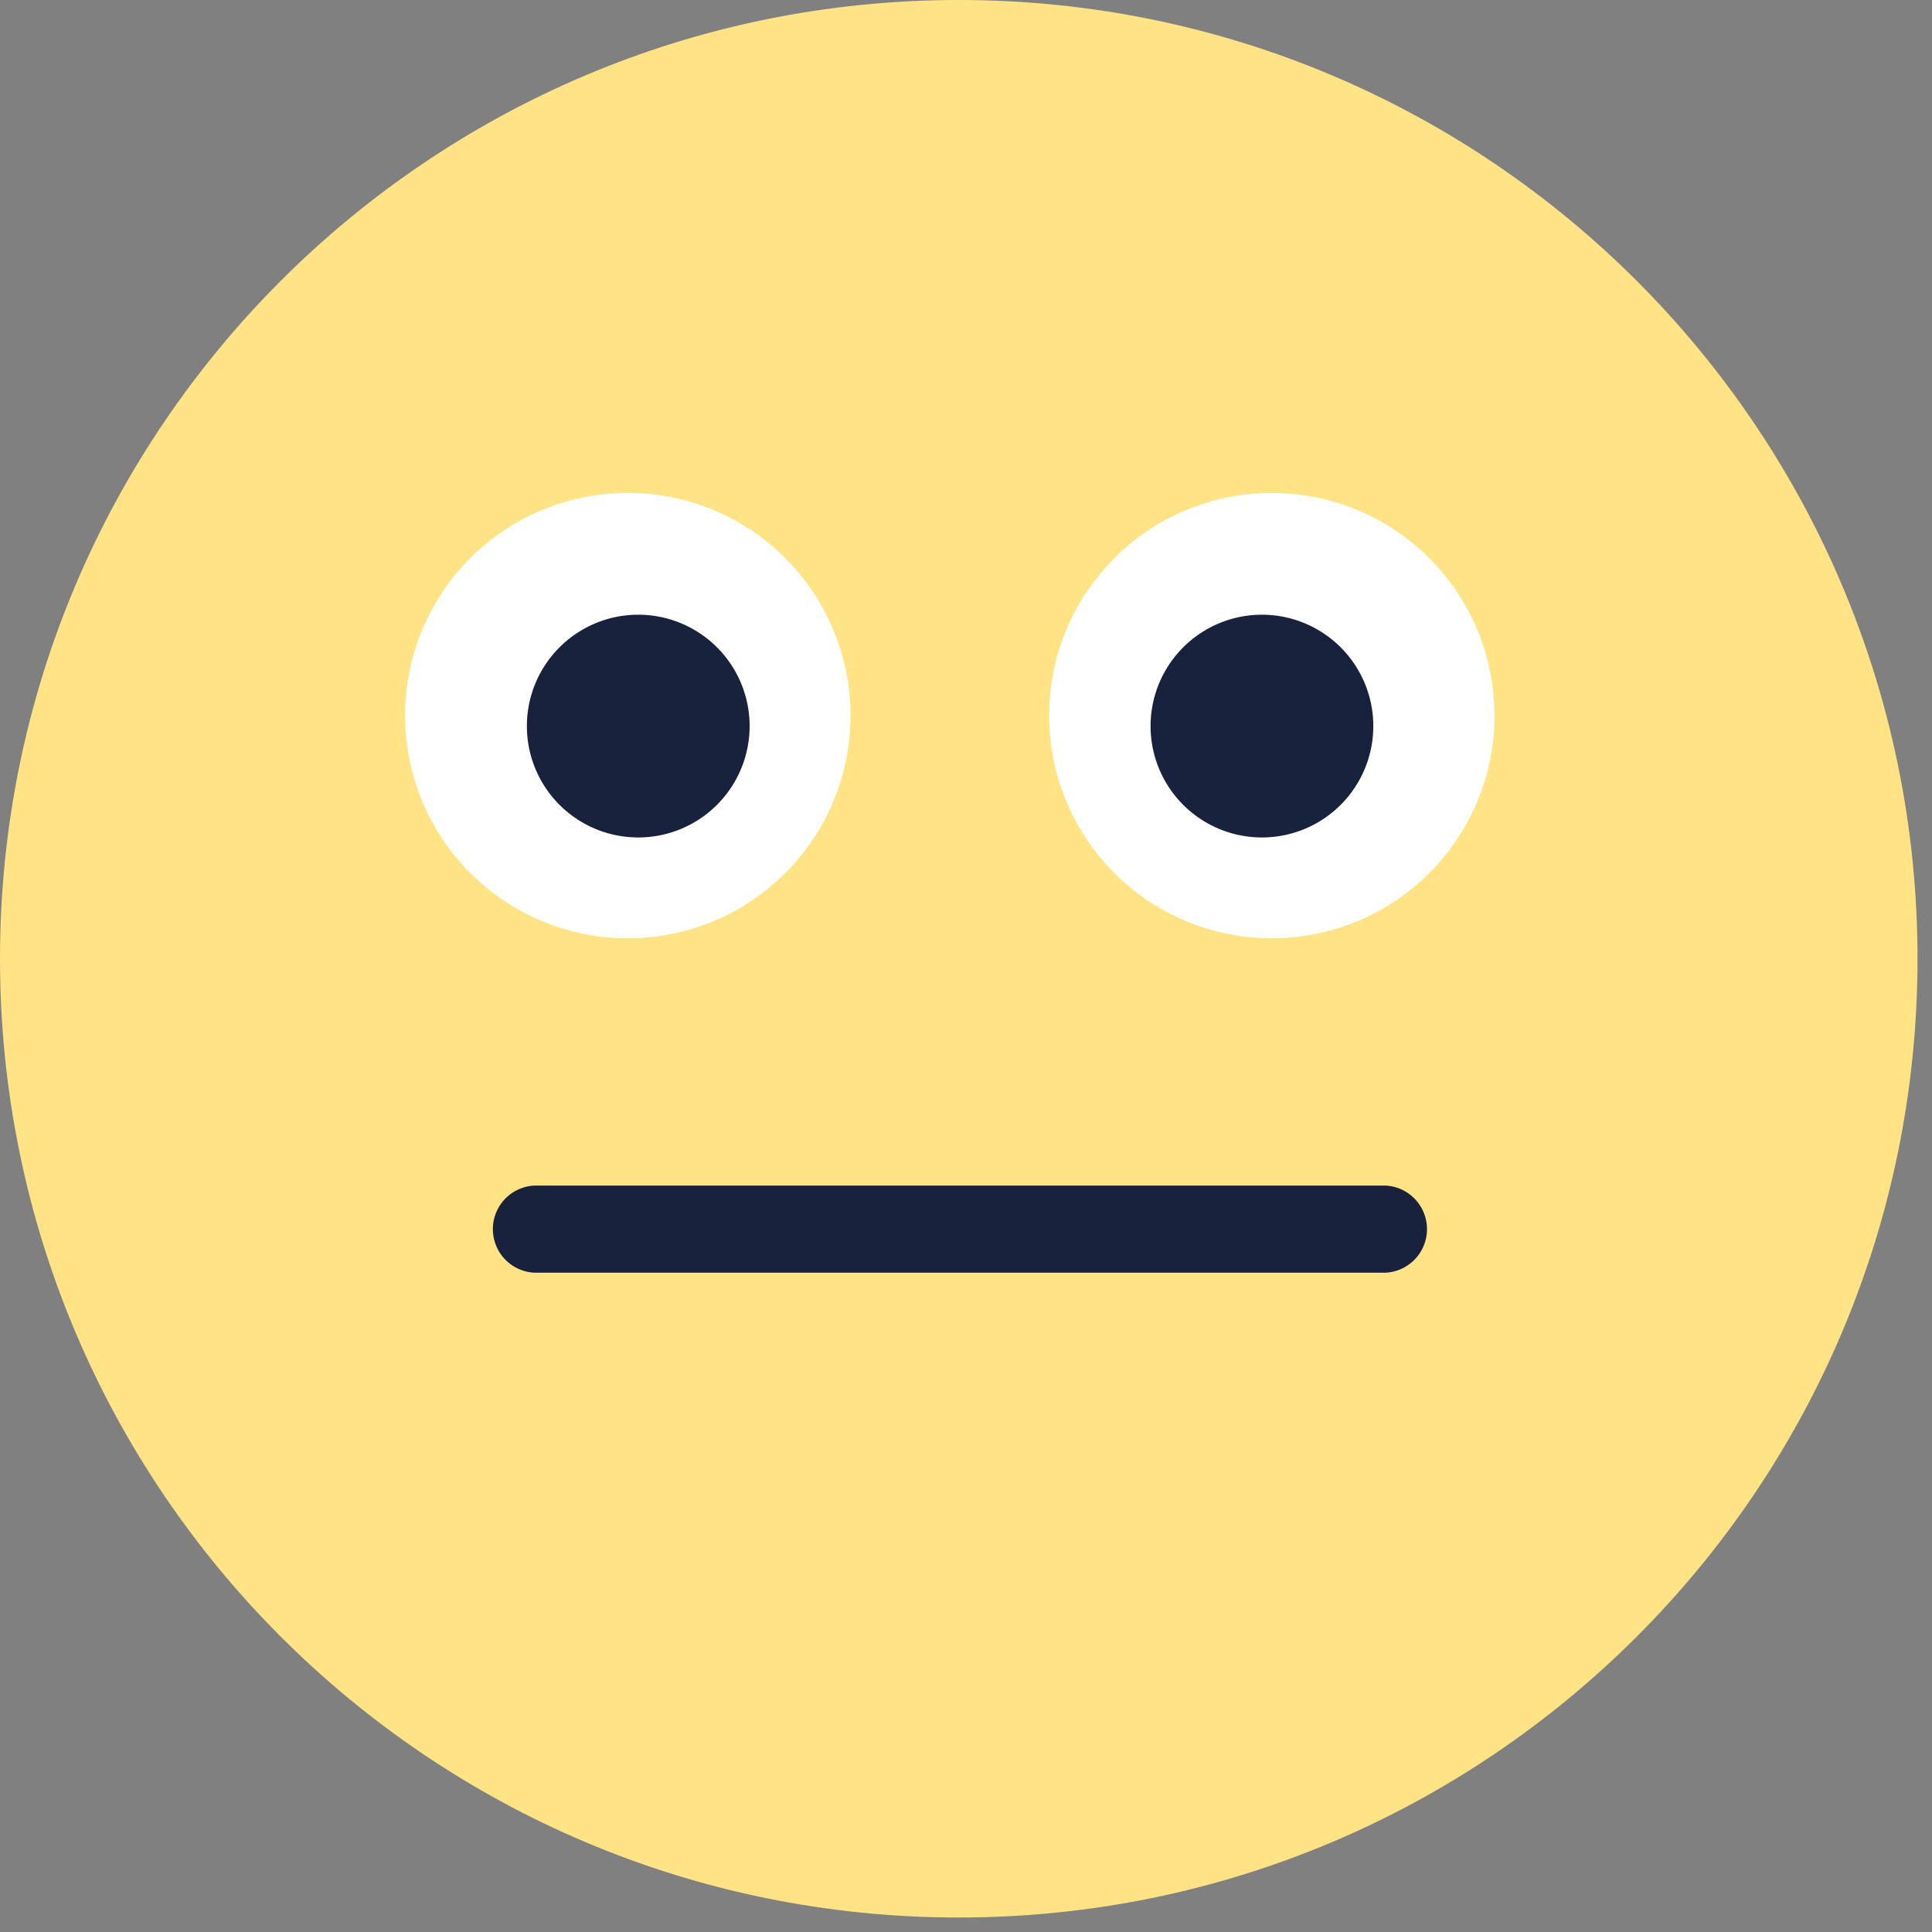 <svg xmlns="http://www.w3.org/2000/svg" width="28" height="28" viewBox="0 0 28 28">
    <rect x="0" y="0" width="28" height="28" fill="#808080" stroke="none"/>
    <g fill="none" fill-rule="evenodd">
        <path fill="#FFE385" d="M27.79 13.895c0 7.674-6.221 13.895-13.895 13.895C6.22 27.79 0 21.569 0 13.895 0 6.221 6.22 0 13.895 0 21.569 0 27.79 6.22 27.79 13.895"/>
        <path fill="#FFF" stroke="#FFF" stroke-width=".56" d="M12.046 10.371a2.947 2.947 0 1 1-5.895 0 2.947 2.947 0 0 1 5.895 0"/>
        <path fill="#19223C" d="M10.864 10.523a1.614 1.614 0 1 1-3.228 0 1.614 1.614 0 0 1 3.228 0"/>
        <path fill="#FFF" stroke="#FFF" stroke-width=".56" d="M21.38 10.371a2.947 2.947 0 1 1-5.895 0 2.947 2.947 0 0 1 5.894 0"/>
        <path fill="#19223C" d="M19.903 10.523a1.614 1.614 0 1 1-3.228 0 1.614 1.614 0 0 1 3.228 0M7.75 18.445a.632.632 0 0 1 0-1.263h12.324a.632.632 0 0 1 0 1.263H7.75z"/>
    </g>
</svg>
